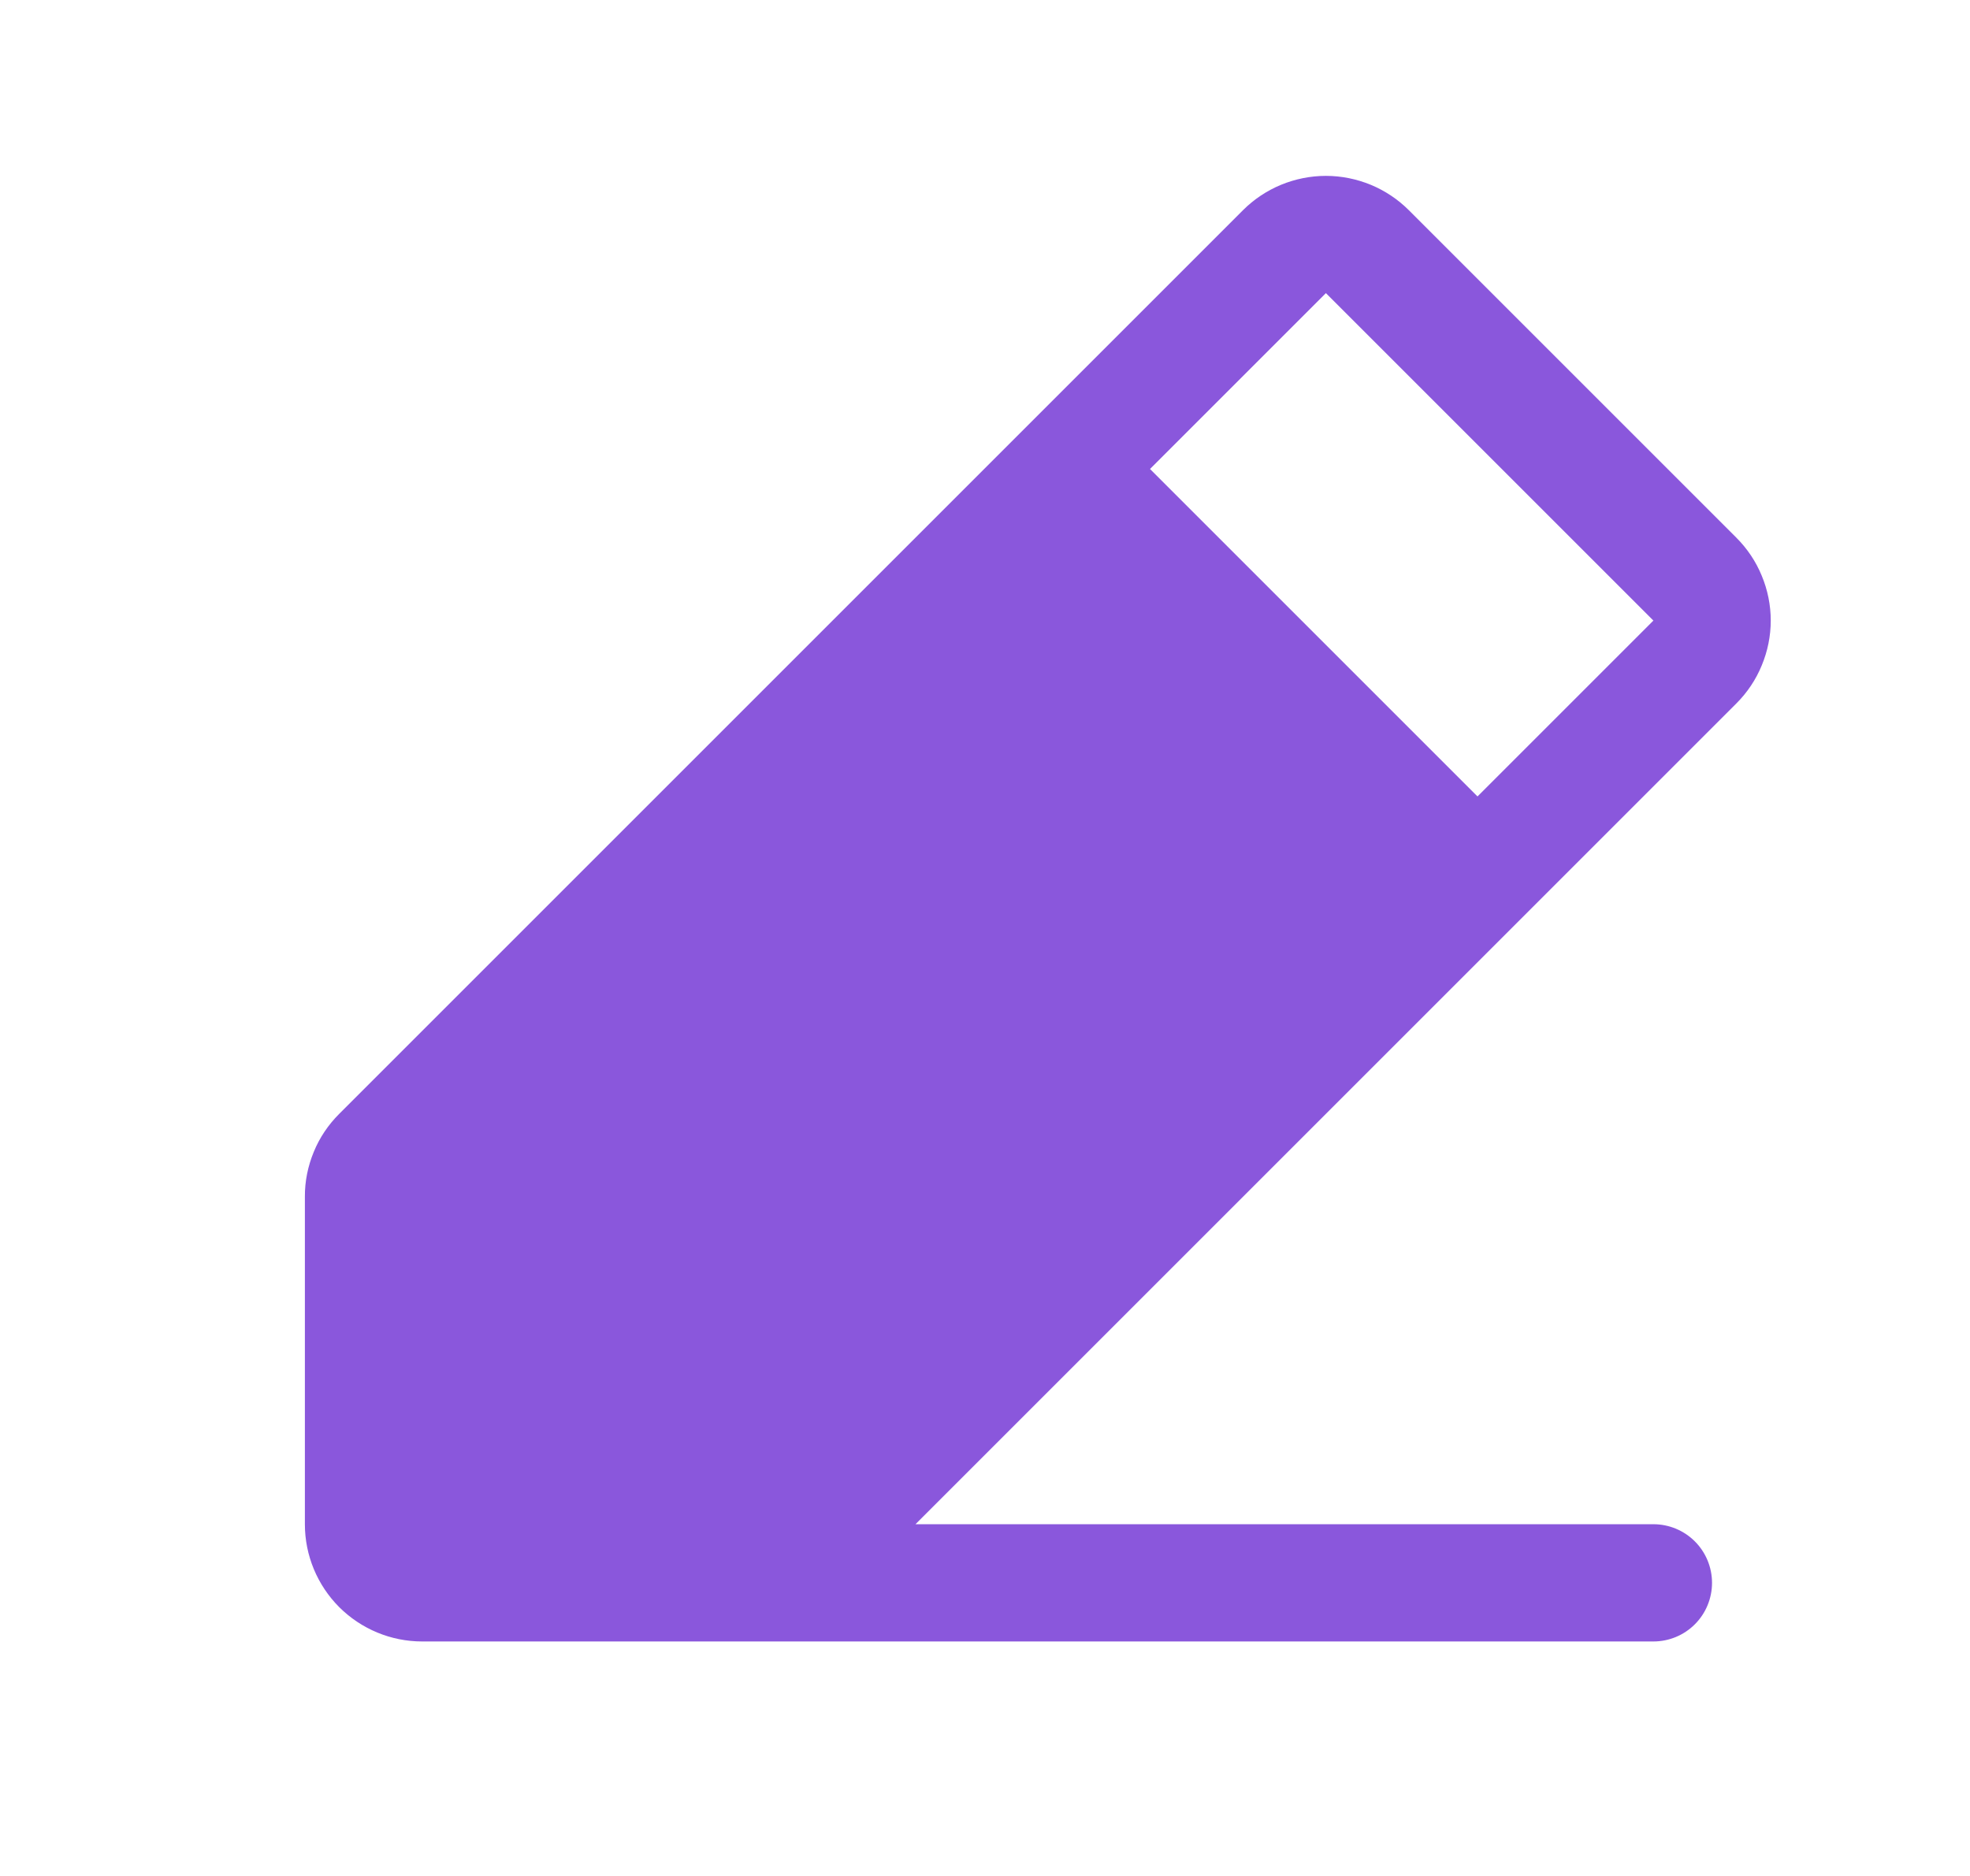 <svg width="21" height="20" viewBox="0 0 21 20" fill="none" xmlns="http://www.w3.org/2000/svg">
<path d="M18.509 5.732L15.018 2.241C14.902 2.125 14.764 2.033 14.612 1.97C14.461 1.908 14.298 1.875 14.134 1.875C13.97 1.875 13.807 1.908 13.656 1.97C13.504 2.033 13.366 2.125 13.25 2.241L3.616 11.875C3.5 11.991 3.407 12.128 3.345 12.28C3.282 12.432 3.249 12.594 3.25 12.759V16.25C3.25 16.582 3.382 16.899 3.616 17.134C3.851 17.368 4.168 17.5 4.5 17.5H17.625C17.791 17.5 17.95 17.434 18.067 17.317C18.184 17.2 18.25 17.041 18.25 16.875C18.25 16.709 18.184 16.55 18.067 16.433C17.95 16.316 17.791 16.25 17.625 16.25H9.759L18.509 7.5C18.625 7.384 18.718 7.246 18.78 7.094C18.843 6.943 18.876 6.78 18.876 6.616C18.876 6.452 18.843 6.289 18.78 6.138C18.718 5.986 18.625 5.848 18.509 5.732ZM15.75 8.491L12.259 5L14.134 3.125L17.625 6.616L15.75 8.491Z" fill="#8A57DC"/>
</svg>
